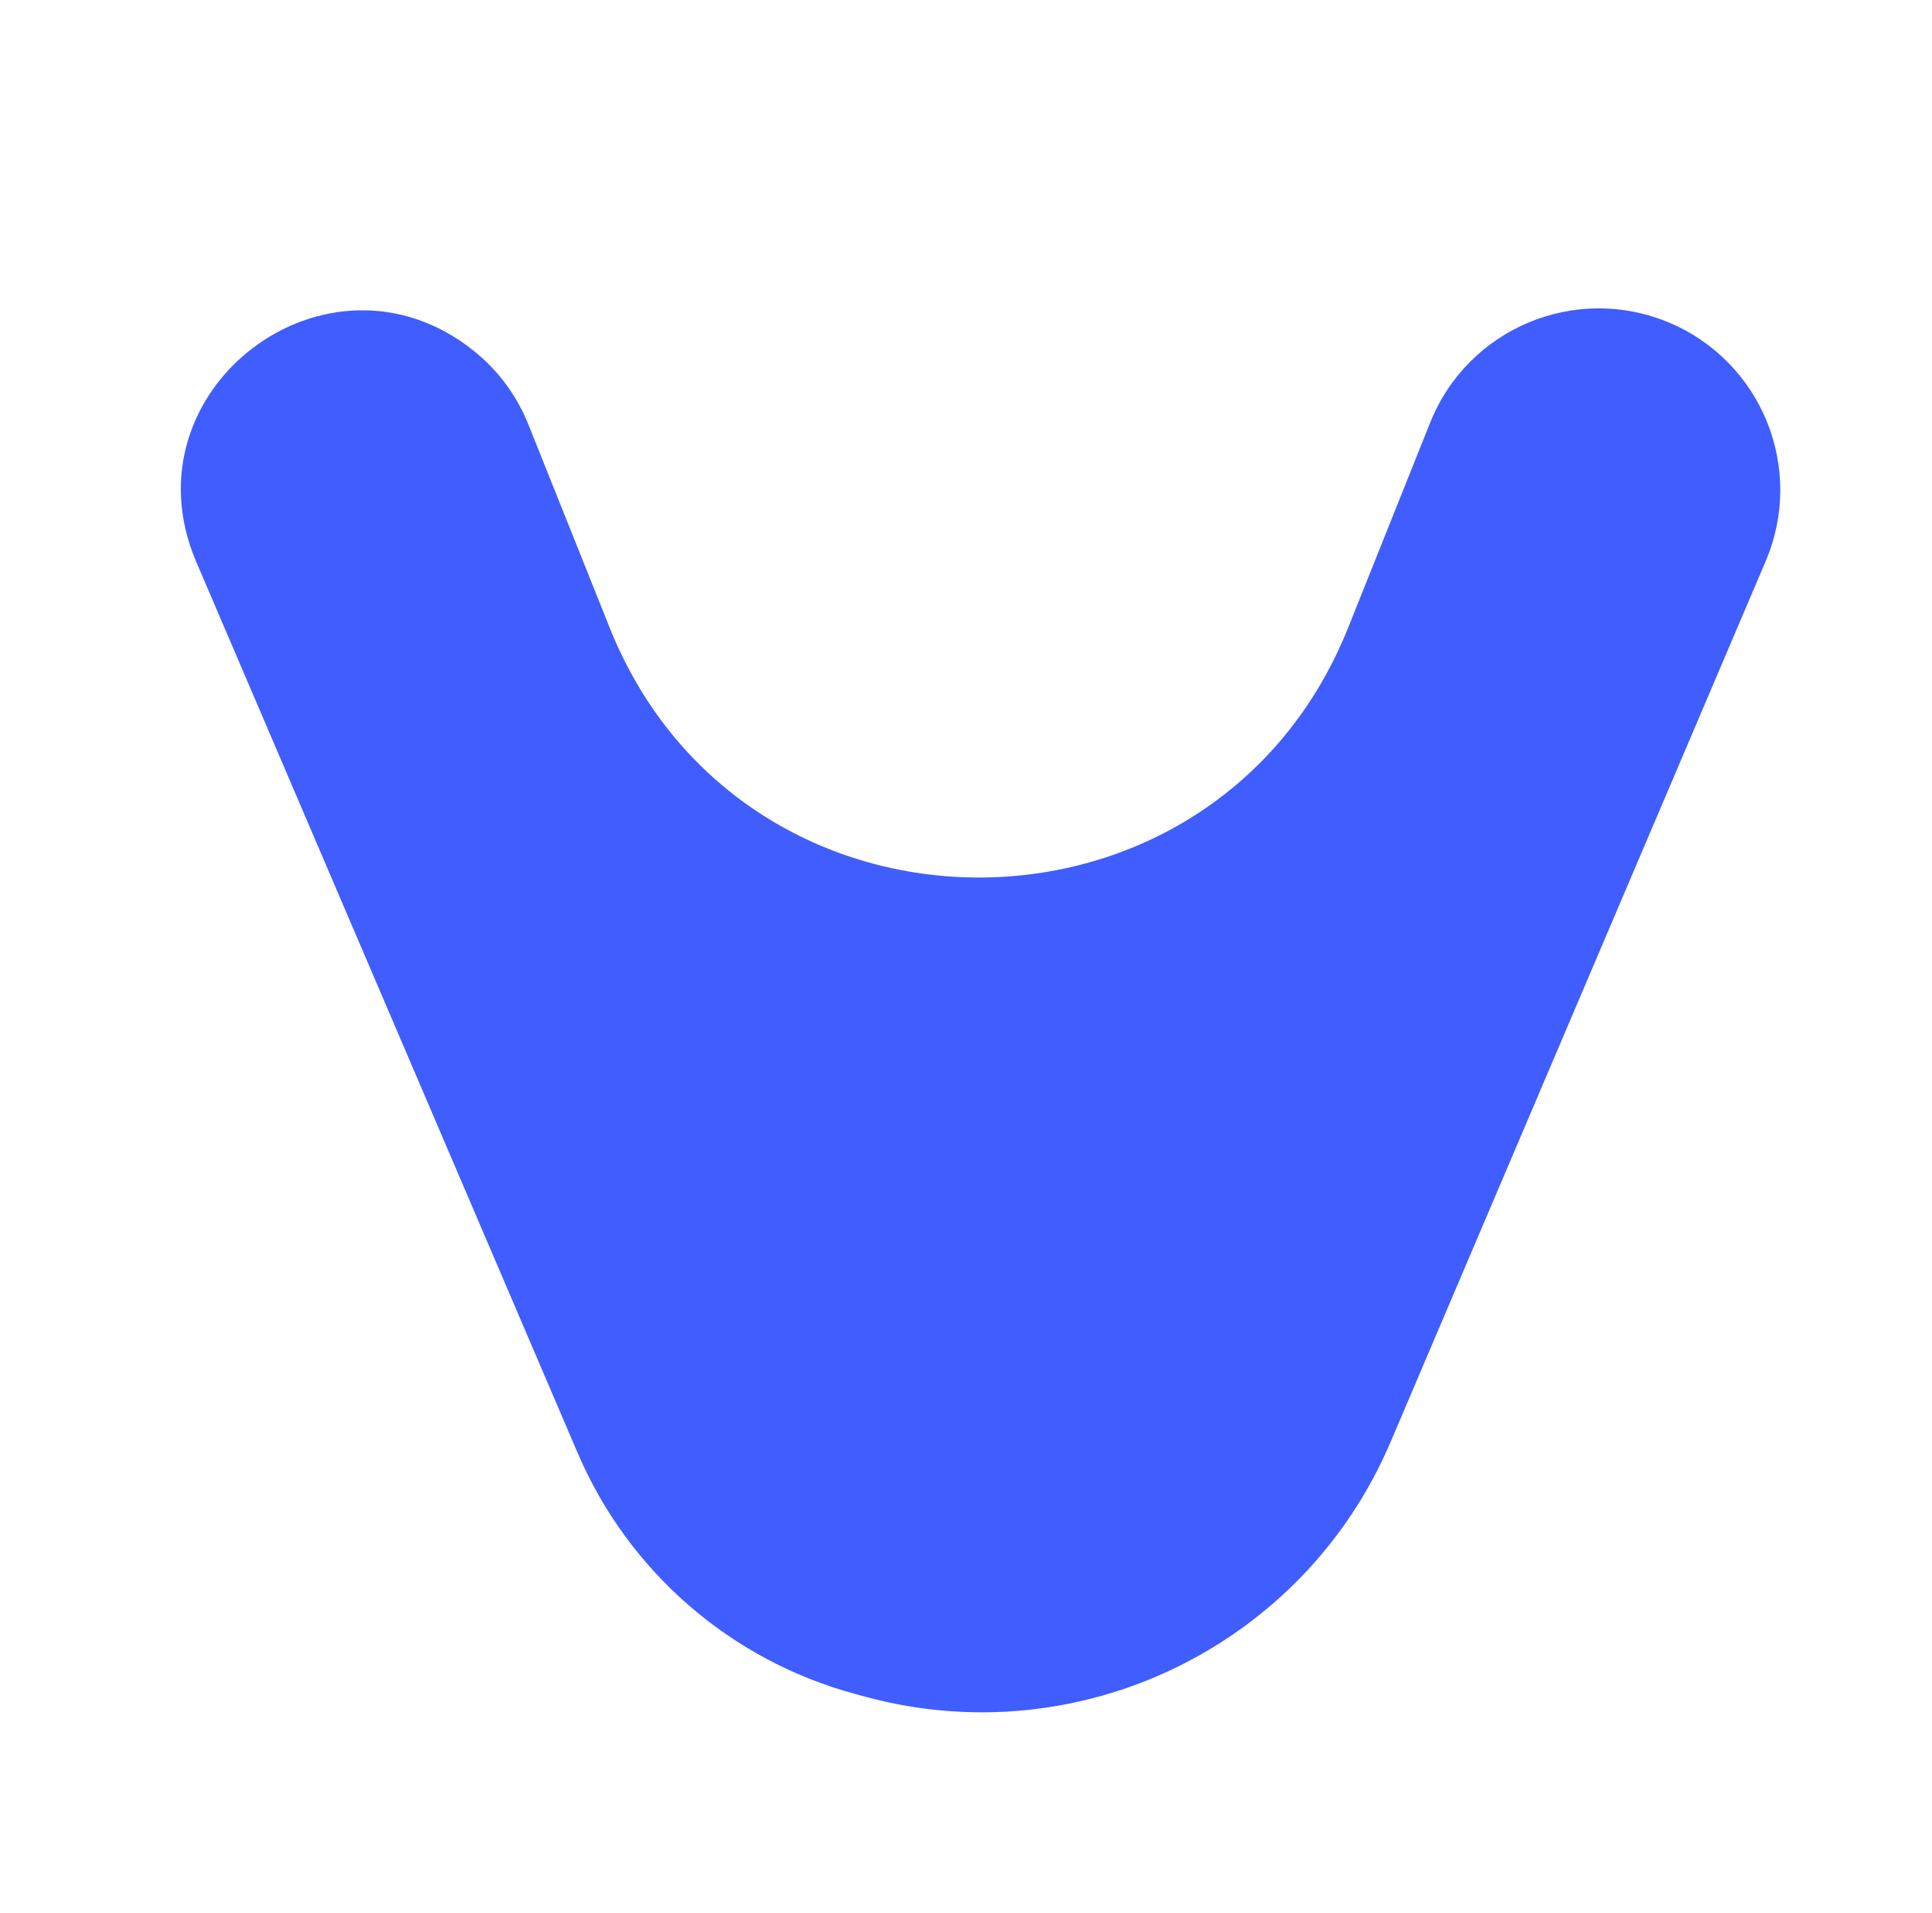 <svg width="101" height="100" viewBox="0 0 101 100" fill="none" xmlns="http://www.w3.org/2000/svg">
<path d="M72.696 75.37C68.152 86.039 56.435 91.722 45.243 88.687L44.684 88.535C38.184 86.772 32.847 82.133 30.197 75.941L10.261 29.37C6.41 20.374 17.161 12.219 24.786 18.352V18.352C26.045 19.365 27.021 20.684 27.621 22.184L31.865 32.794C38.837 50.225 63.512 50.225 70.484 32.794L74.768 22.085C76.741 17.151 82.381 14.8 87.275 16.87V16.87C92.109 18.916 94.364 24.497 92.307 29.327L72.696 75.37Z" fill="#405DFF"/>
</svg>
